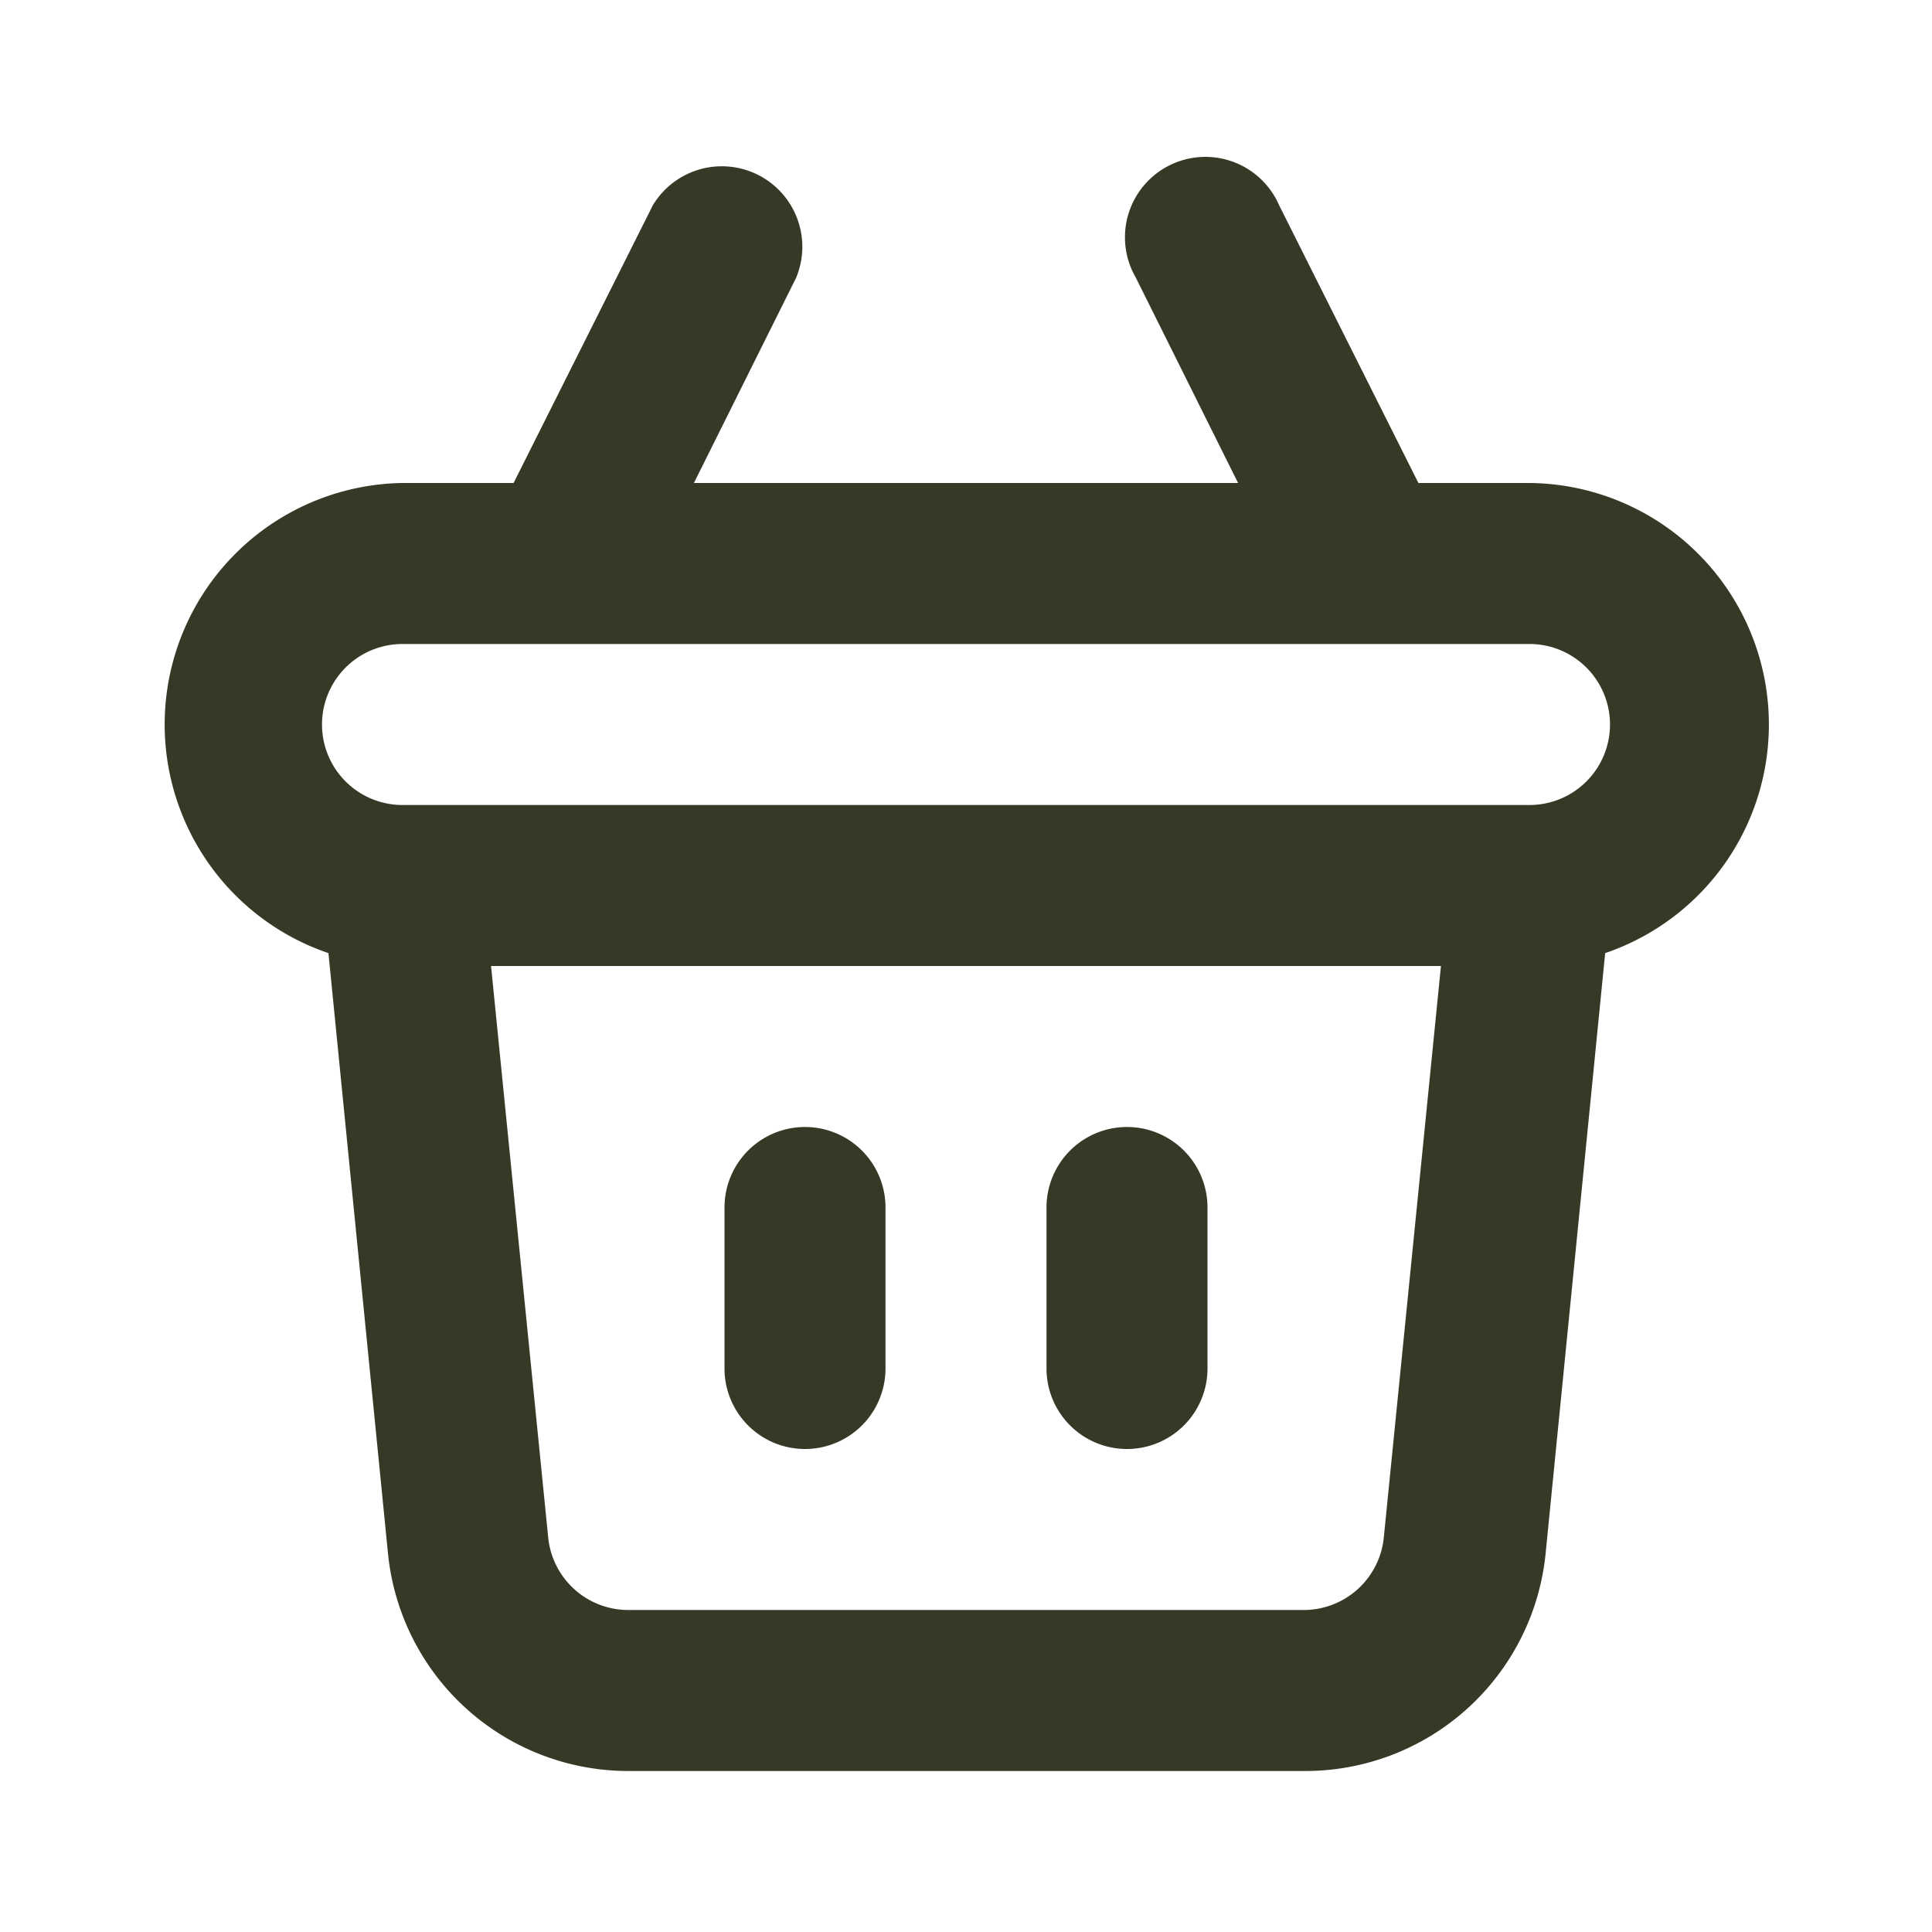<svg width="24" height="24" fill="none" xmlns="http://www.w3.org/2000/svg"><path d="M14 18a1 1 0 001-1v-2a1 1 0 10-2 0v2a1 1 0 001 1zm-4 0a1 1 0 001-1v-2a1 1 0 10-2 0v2a1 1 0 001 1zm9-12h-1.38l-1.73-3.45a.999.999 0 10-1.78.9L15.38 6H8.62l1.27-2.55a1 1 0 00-1.78-.9L6.38 6H5a3 3 0 00-.92 5.84l.74 7.46a3 3 0 003 2.7h8.38a3 3 0 003-2.7l.74-7.46A3 3 0 0019 6zm-1.81 13.1a1 1 0 01-1 .9H7.81a1 1 0 01-1-.9L6.1 12h11.8l-.71 7.1zM19 10H5a1 1 0 010-2h14a1 1 0 110 2z" fill="#373826"/></svg>
